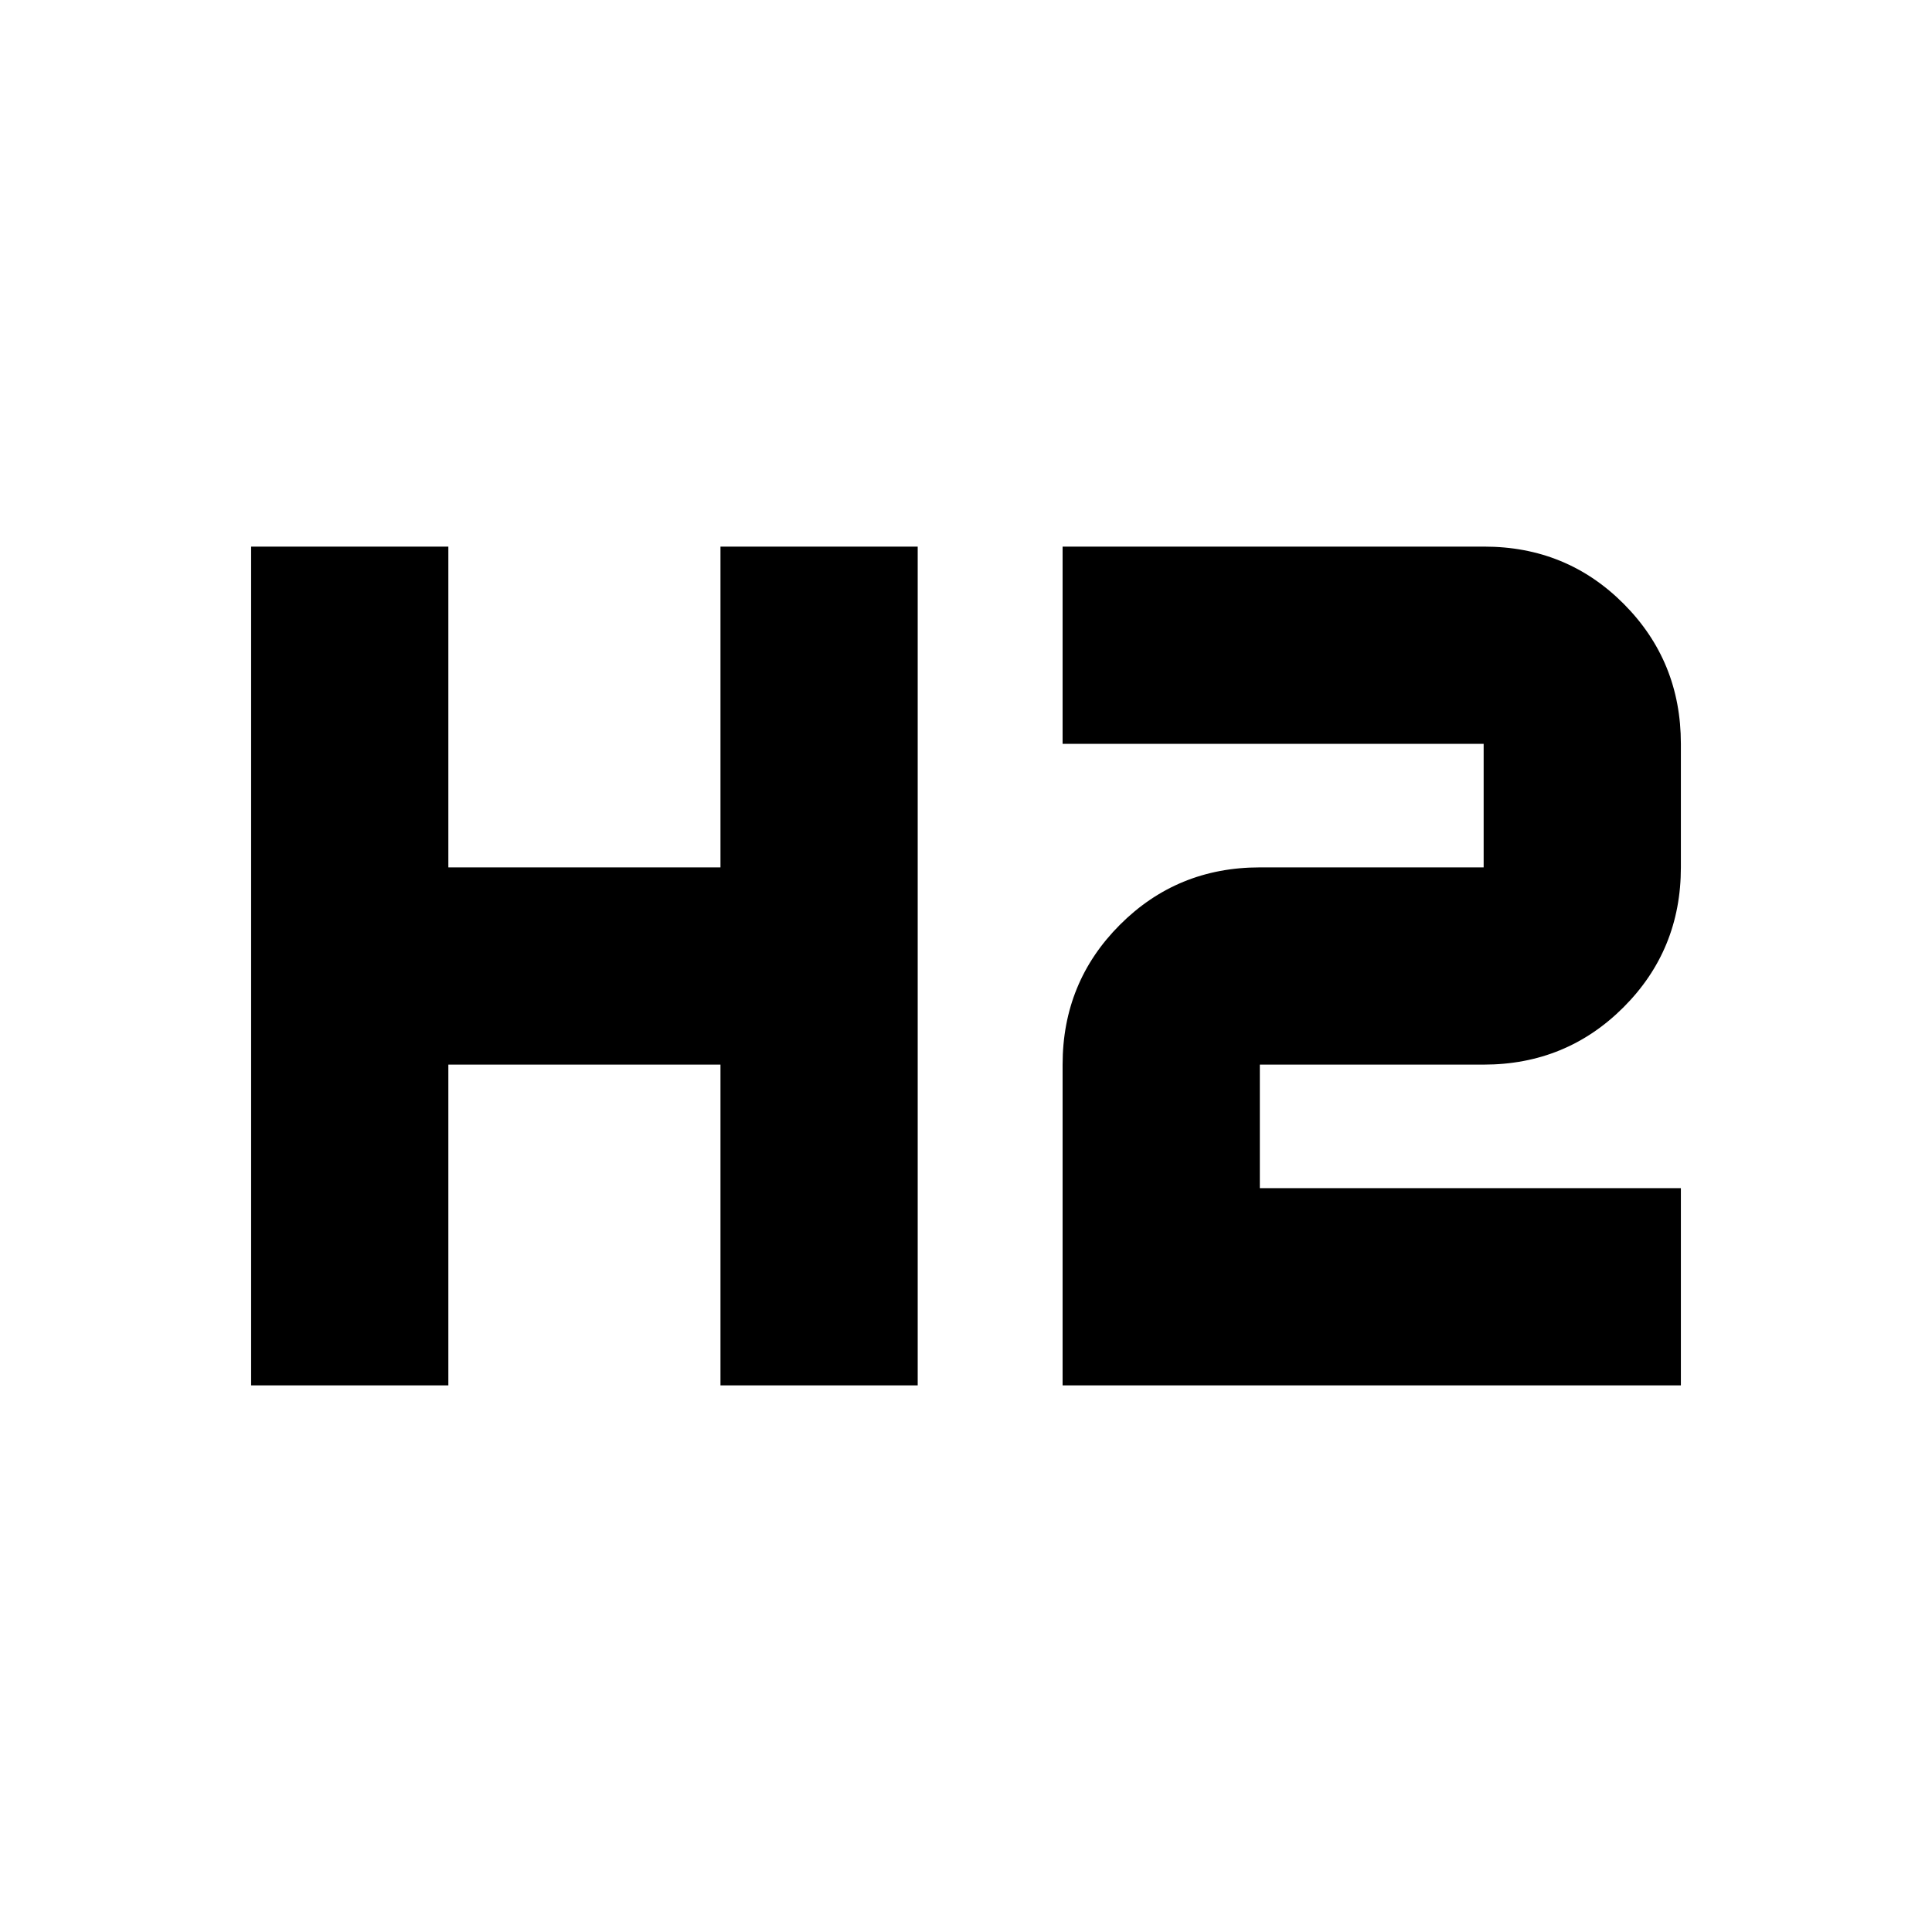 <svg xmlns="http://www.w3.org/2000/svg" height="20" viewBox="0 -960 960 960" width="20"><path d="M124.782-271.608v-416.784h98.001v159.391h135.216v-159.391H456v416.784h-98.001v-159.391H222.783v159.391h-98.001Zm403.218 0v-159.391q0-41.005 28.498-69.503 28.498-28.499 69.503-28.499h111.216v-61.39H528v-98.001h209.481q41.041 0 69.389 28.498t28.348 69.503v61.39q0 41.005-28.498 69.503-28.498 28.499-69.503 28.499H626.001v61.39h209.217v98.001H528Z"/></svg>